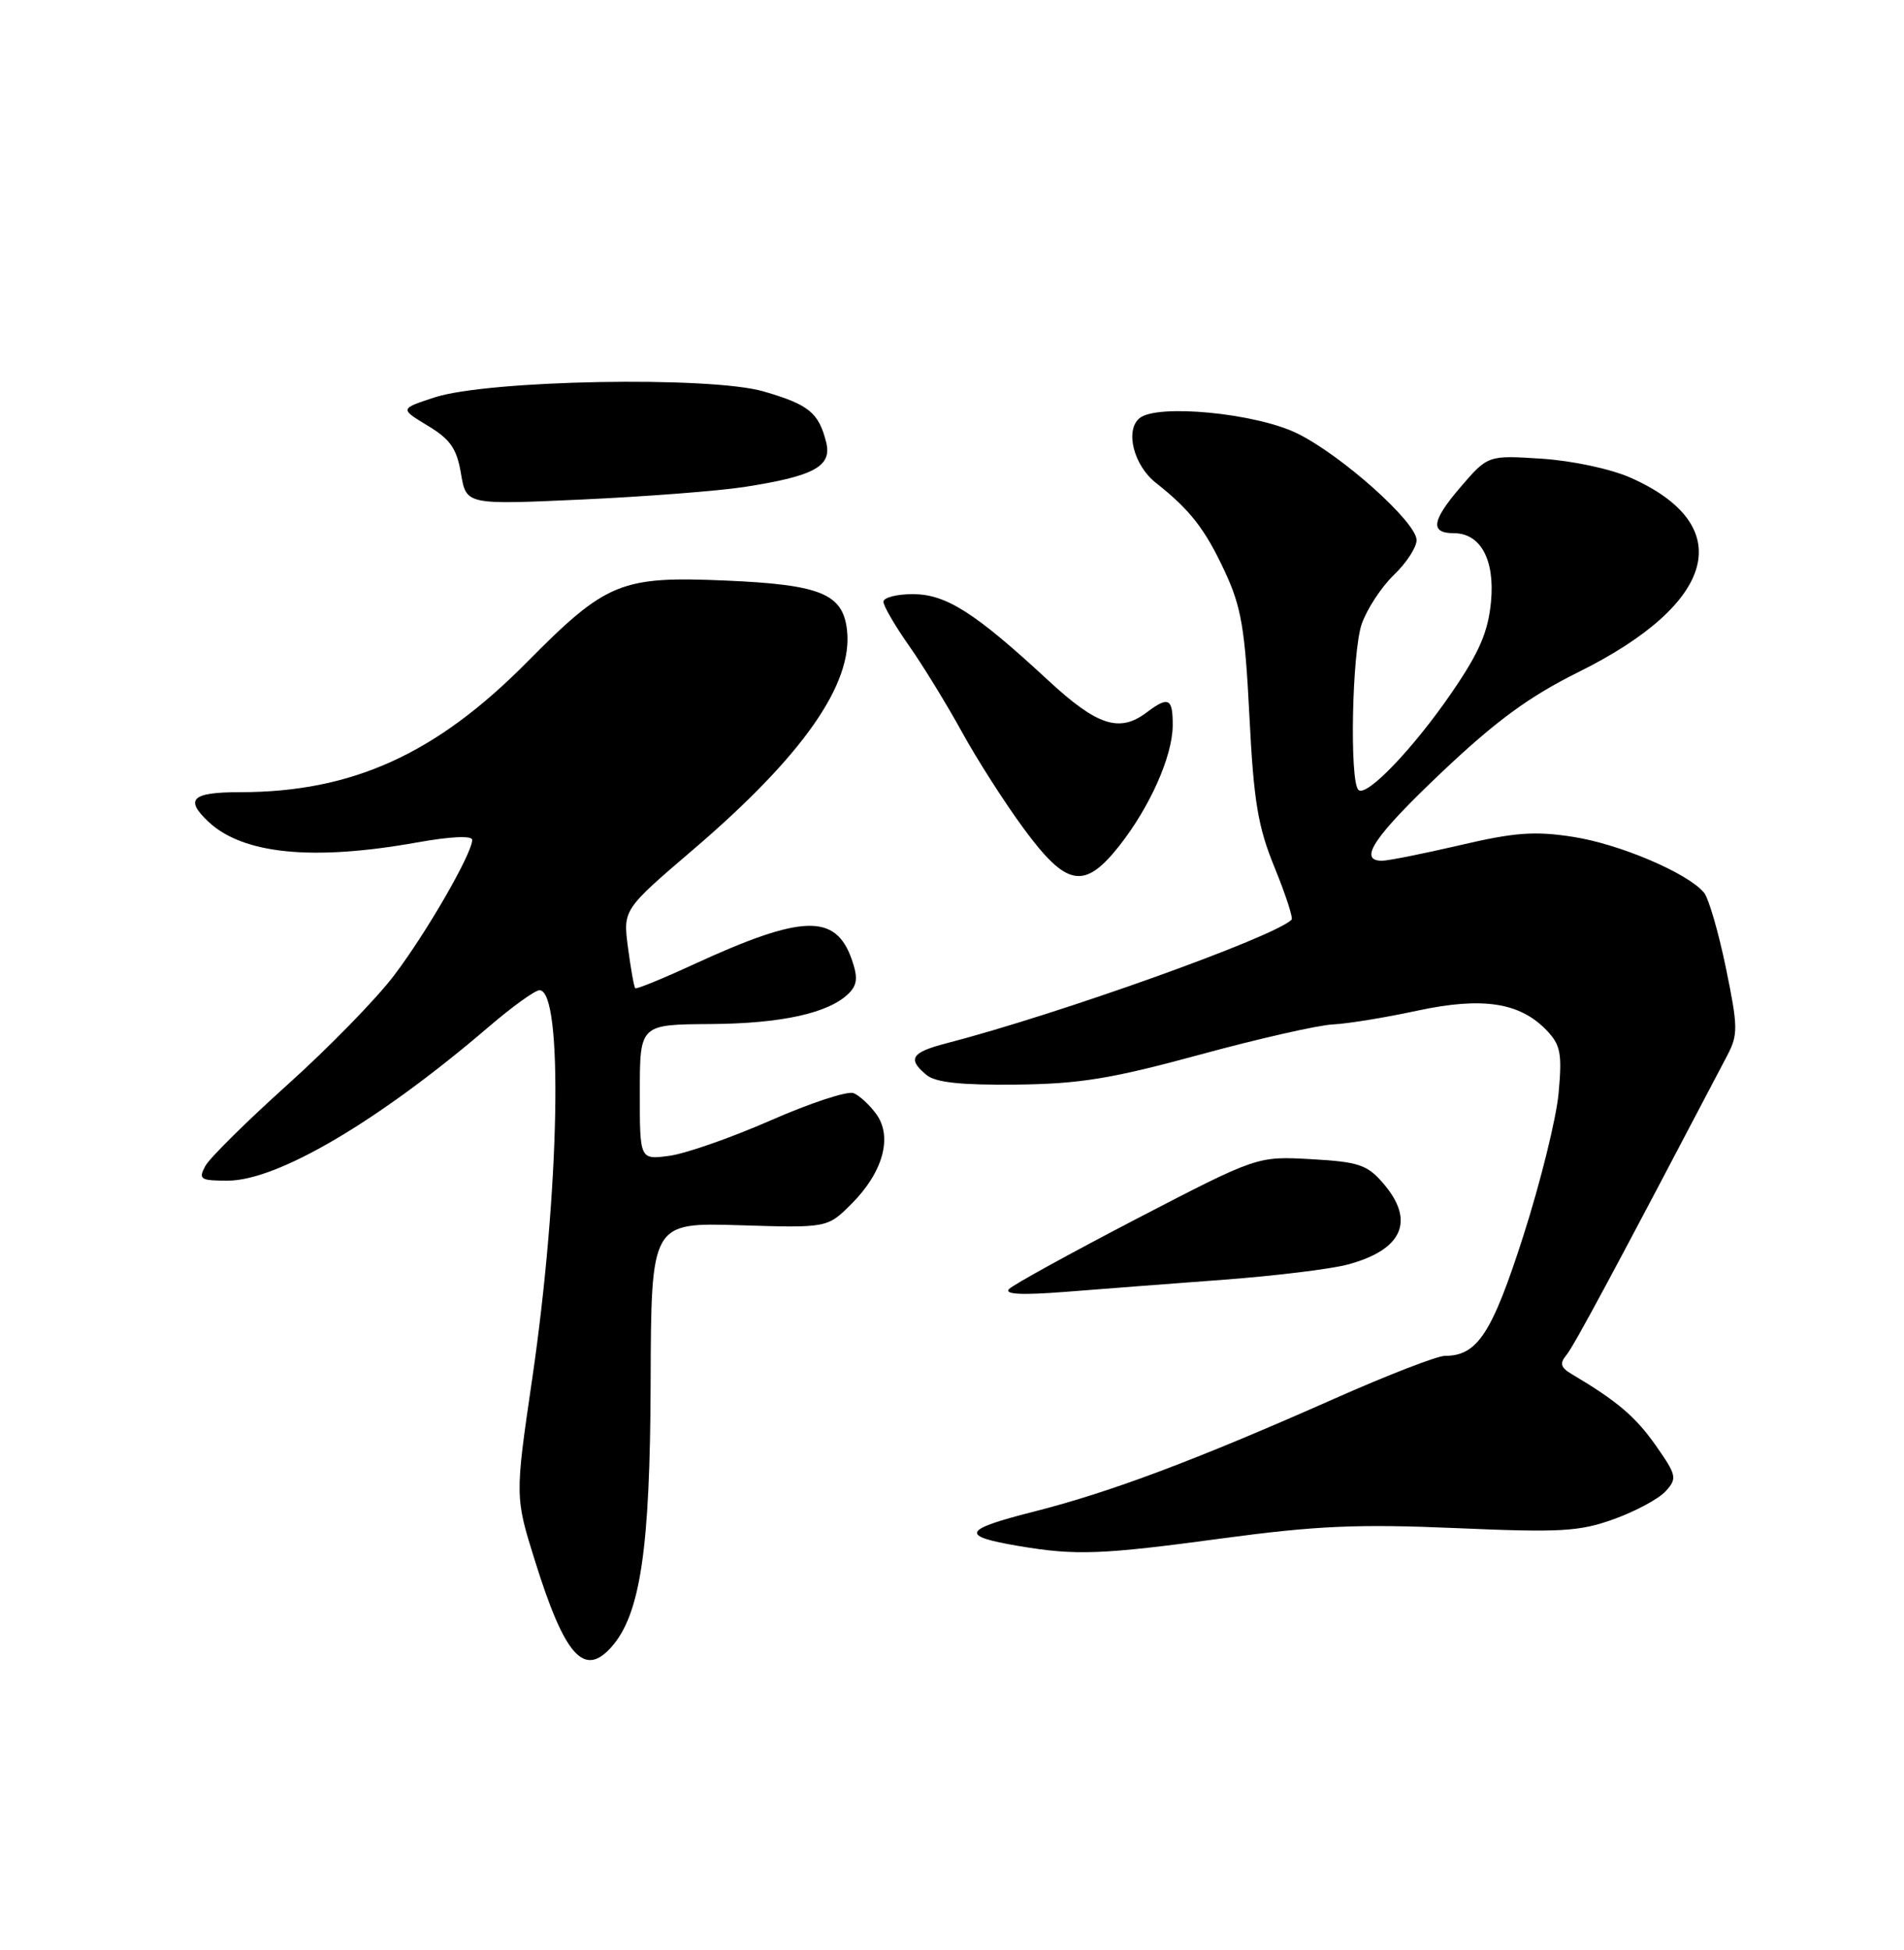 <?xml version="1.0" encoding="UTF-8" standalone="no"?>
<!DOCTYPE svg PUBLIC "-//W3C//DTD SVG 1.1//EN" "http://www.w3.org/Graphics/SVG/1.1/DTD/svg11.dtd" >
<svg xmlns="http://www.w3.org/2000/svg" xmlns:xlink="http://www.w3.org/1999/xlink" version="1.1" viewBox="0 0 250 256">
 <g >
 <path fill="currentColor"
d=" M 80.26 216.25 C 84.08 211.97 85.36 203.39 85.43 181.50 C 85.50 160.50 85.50 160.50 97.07 160.85 C 108.64 161.21 108.64 161.21 111.81 158.04 C 115.93 153.92 117.22 149.28 115.08 146.29 C 114.21 145.08 112.86 143.83 112.08 143.51 C 111.30 143.19 106.40 144.80 101.21 147.08 C 96.01 149.36 90.01 151.46 87.88 151.74 C 84.00 152.26 84.00 152.26 84.01 143.38 C 84.01 134.50 84.01 134.50 93.26 134.44 C 102.64 134.38 108.86 133.00 111.45 130.41 C 112.57 129.29 112.66 128.31 111.84 125.96 C 109.72 119.90 105.35 120.04 91.09 126.60 C 87.02 128.48 83.56 129.89 83.41 129.74 C 83.25 129.59 82.83 127.20 82.46 124.44 C 81.80 119.42 81.80 119.42 91.00 111.55 C 105.40 99.24 112.04 89.76 111.21 82.69 C 110.66 77.95 107.74 76.76 95.35 76.22 C 81.51 75.62 79.61 76.40 69.16 86.96 C 57.23 99.02 46.22 104.00 31.51 104.00 C 25.18 104.00 24.21 104.91 27.37 107.88 C 31.90 112.14 41.06 113.05 54.75 110.60 C 59.15 109.81 62.00 109.68 62.00 110.26 C 62.00 112.05 55.99 122.47 51.73 128.07 C 49.41 131.14 43.11 137.59 37.74 142.41 C 32.37 147.24 27.51 152.04 26.95 153.09 C 26.03 154.82 26.30 155.00 29.89 155.00 C 36.45 155.00 49.72 147.18 64.14 134.83 C 67.24 132.17 70.25 130.00 70.84 130.00 C 73.99 130.00 73.49 156.34 69.88 181.01 C 67.61 196.51 67.61 196.51 70.27 205.00 C 74.15 217.39 76.68 220.25 80.26 216.25 Z  M 160.50 201.96 C 172.84 200.30 178.27 200.06 191.13 200.61 C 204.92 201.21 207.37 201.07 211.92 199.43 C 214.75 198.41 217.81 196.76 218.71 195.77 C 220.24 194.08 220.15 193.68 217.39 189.74 C 214.73 185.97 212.32 183.92 206.38 180.40 C 204.90 179.52 204.76 179.00 205.69 177.87 C 206.67 176.69 212.05 166.67 226.81 138.53 C 228.22 135.83 228.21 134.81 226.61 127.05 C 225.64 122.36 224.35 117.93 223.74 117.19 C 221.62 114.63 212.69 110.82 206.58 109.87 C 201.53 109.08 198.90 109.27 191.69 110.96 C 186.87 112.08 182.26 113.00 181.46 113.00 C 178.25 113.00 180.43 109.79 189.37 101.32 C 196.49 94.59 200.80 91.44 207.24 88.24 C 225.46 79.21 228.21 68.97 214.09 62.71 C 211.49 61.56 206.43 60.48 202.43 60.22 C 195.36 59.76 195.36 59.76 191.71 64.02 C 187.97 68.39 187.76 70.00 190.90 70.00 C 194.41 70.00 196.30 73.51 195.77 79.02 C 195.40 82.94 194.24 85.63 190.70 90.80 C 185.64 98.21 179.40 104.73 178.36 103.70 C 177.18 102.51 177.52 85.62 178.80 81.91 C 179.49 79.94 181.39 77.05 183.02 75.48 C 184.66 73.91 186.00 71.86 186.00 70.91 C 186.00 68.55 176.11 59.72 170.29 56.88 C 164.85 54.23 151.93 52.99 149.62 54.90 C 147.69 56.50 148.86 61.10 151.77 63.39 C 156.25 66.92 158.23 69.45 160.81 75.00 C 162.99 79.68 163.47 82.49 164.05 94.00 C 164.62 105.29 165.17 108.55 167.37 113.92 C 168.81 117.45 169.81 120.52 169.59 120.74 C 167.31 123.02 139.11 133.12 124.25 136.97 C 119.63 138.17 119.11 139.02 121.66 141.13 C 122.85 142.11 126.19 142.47 133.41 142.39 C 141.76 142.30 145.92 141.62 157.50 138.47 C 165.20 136.37 173.07 134.58 175.00 134.49 C 176.93 134.40 181.90 133.59 186.06 132.69 C 194.67 130.84 199.58 131.59 203.11 135.30 C 204.91 137.19 205.12 138.33 204.65 143.50 C 204.35 146.80 202.27 155.22 200.03 162.21 C 195.90 175.08 193.99 178.00 189.72 178.00 C 188.71 178.00 182.17 180.53 175.19 183.63 C 156.96 191.71 145.75 195.92 135.63 198.48 C 126.34 200.84 126.01 201.66 133.80 202.97 C 141.28 204.23 144.59 204.11 160.50 201.96 Z  M 160.75 168.00 C 167.49 167.49 174.78 166.60 176.96 166.01 C 184.19 164.07 185.85 160.26 181.62 155.35 C 179.52 152.91 178.40 152.53 172.17 152.18 C 165.09 151.78 165.09 151.78 149.29 159.98 C 140.61 164.50 133.05 168.65 132.50 169.22 C 131.81 169.93 134.15 170.05 140.00 169.59 C 144.68 169.22 154.01 168.50 160.75 168.00 Z  M 146.92 111.10 C 150.97 105.98 153.95 99.30 153.98 95.25 C 154.00 91.65 153.43 91.36 150.56 93.53 C 146.99 96.23 144.07 95.28 137.65 89.34 C 128.02 80.42 124.22 78.00 119.85 78.00 C 117.73 78.00 116.00 78.45 116.00 79.00 C 116.00 79.55 117.50 82.13 119.34 84.75 C 121.18 87.36 124.30 92.46 126.29 96.07 C 128.27 99.68 131.94 105.42 134.45 108.82 C 140.04 116.41 142.37 116.84 146.92 111.10 Z  M 97.74 63.93 C 106.90 62.51 109.27 61.22 108.48 58.07 C 107.50 54.17 106.21 53.12 100.27 51.39 C 93.24 49.35 64.00 49.88 57.00 52.19 C 52.50 53.67 52.50 53.67 56.17 55.89 C 59.13 57.67 59.98 58.90 60.53 62.19 C 61.22 66.27 61.22 66.27 76.36 65.58 C 84.69 65.20 94.31 64.46 97.74 63.93 Z "/>
</g>
</svg>